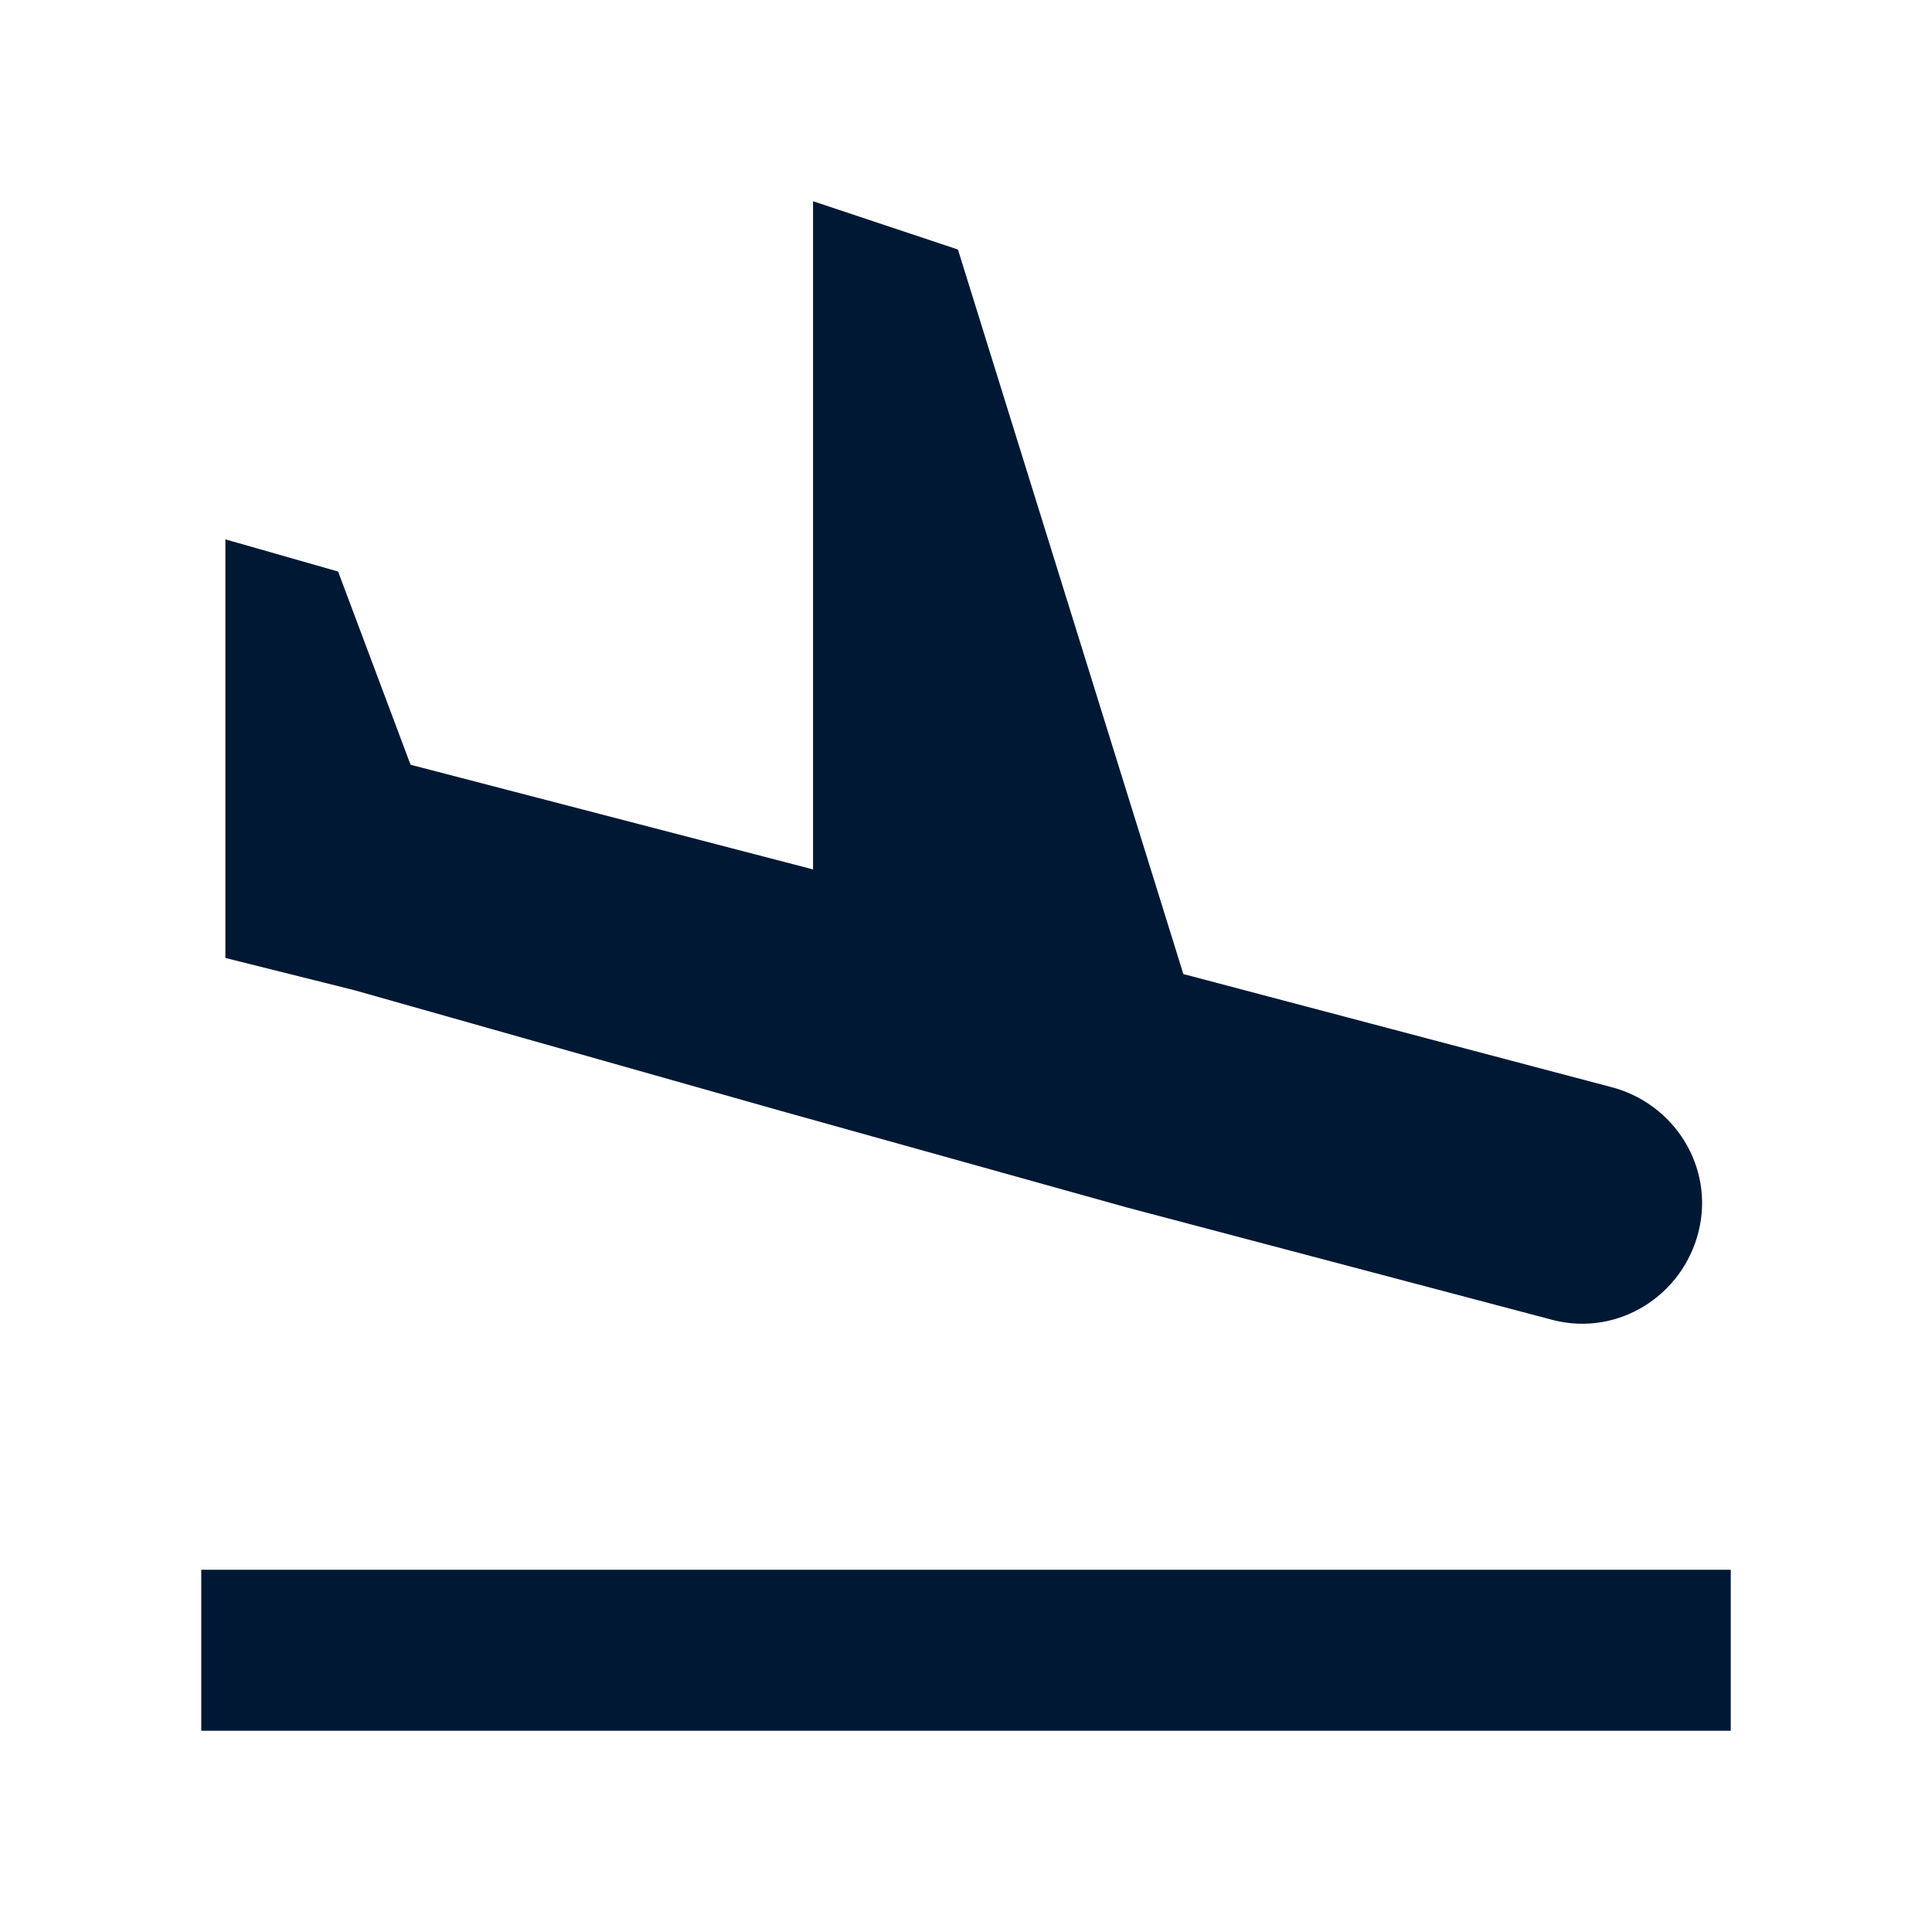 <?xml version="1.0" encoding="utf-8"?>
<!-- Generator: Adobe Illustrator 21.1.0, SVG Export Plug-In . SVG Version: 6.00 Build 0)  -->
<svg version="1.1" id="Layer_1" xmlns="http://www.w3.org/2000/svg" xmlns:xlink="http://www.w3.org/1999/xlink" x="0px" y="0px"
	 viewBox="0 0 24 24" style="enable-background:new 0 0 24 24;" xml:space="preserve">
<style type="text/css">
	.st0{fill:#001833;}
</style>
<path id="path-1_1_" class="st0" d="M2.5,19.5h19v2h-19V19.5z M9.7,13.8L14,15l5.3,1.4c0.8,0.2,1.6-0.3,1.8-1.1
	c0.2-0.8-0.3-1.6-1.1-1.8l-5.3-1.4l-2.8-9l-1.8-0.6v8.3l-5-1.3L4.2,7.1L2.8,6.7v5.2l1.6,0.4L9.7,13.8z"/>
</svg>
